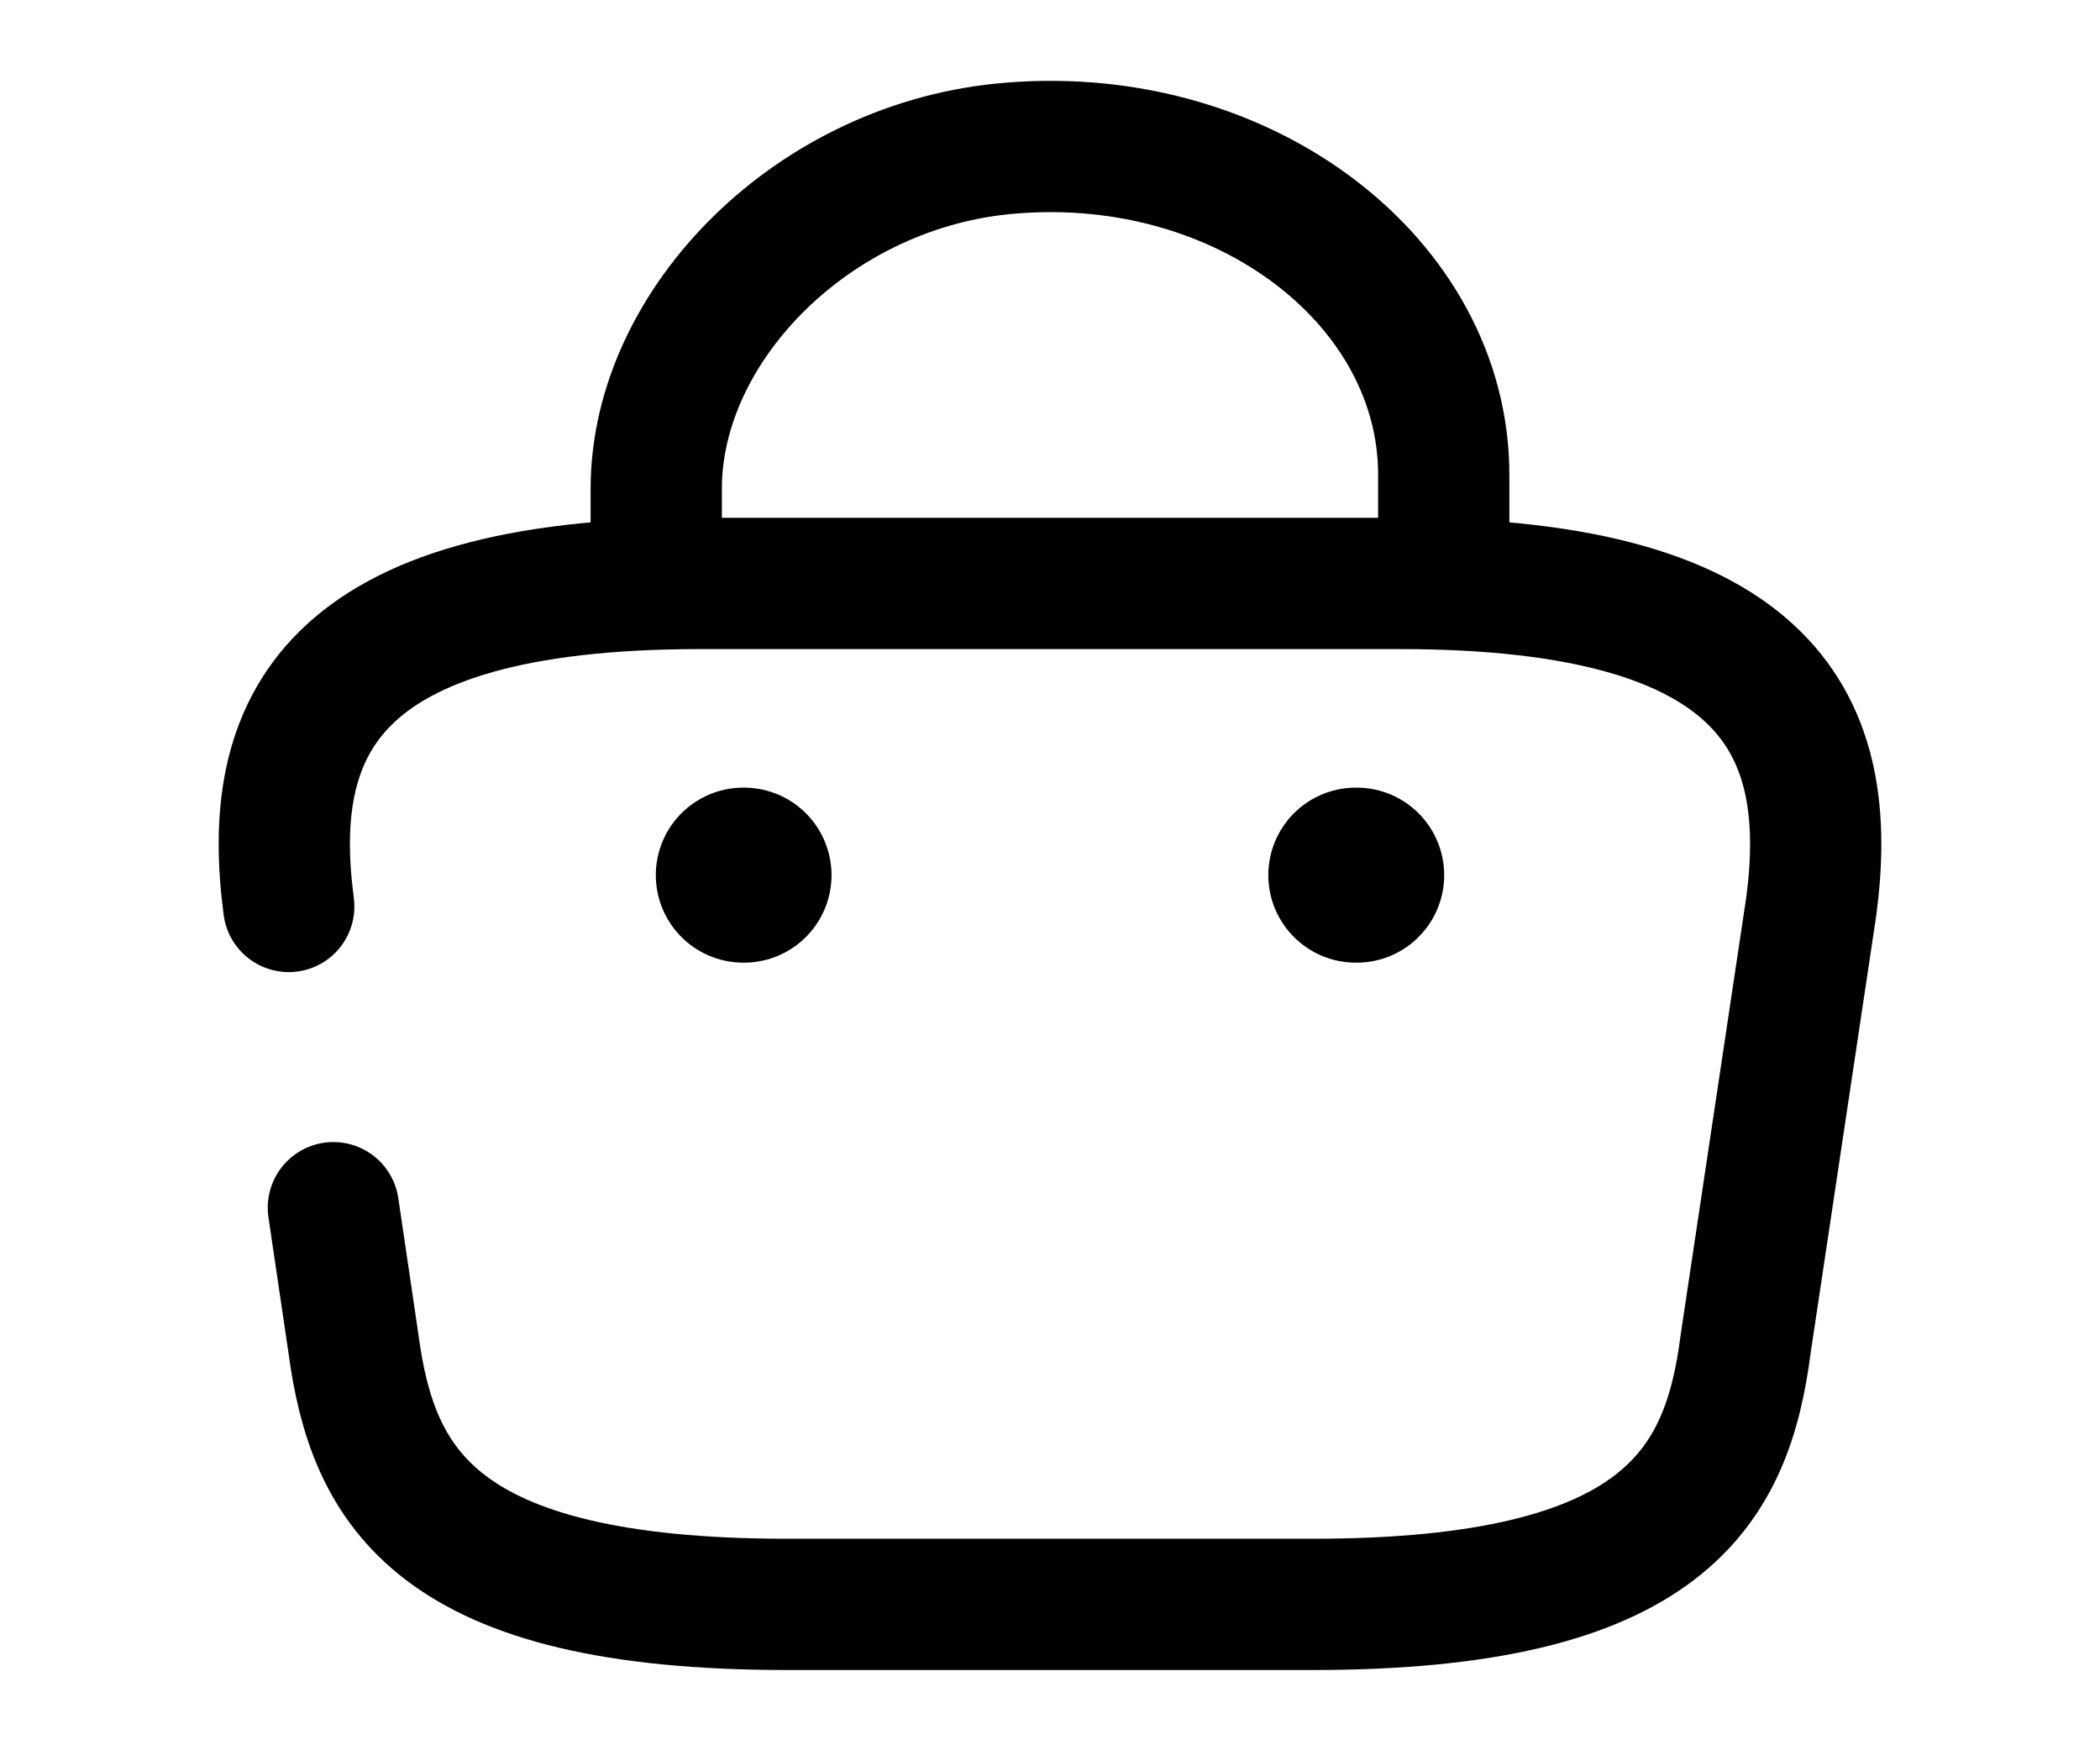 <svg width="24" height="20" viewBox="0 0 24 20" fill="none" xmlns="http://www.w3.org/2000/svg">
<path d="M7.5 6.392V5.583C7.5 3.708 9.31 1.867 11.56 1.692C14.24 1.475 16.5 3.233 16.5 5.425V6.575" stroke="black" stroke-width="1.5" stroke-miterlimit="10" stroke-linecap="round" stroke-linejoin="round"/>
<path d="M3.81 13.8L4.04 15.358C4.26 16.992 4.98 18.333 9 18.333H15C19.02 18.333 19.74 16.992 19.95 15.358L20.7 10.358C20.97 8.325 20.27 6.667 16 6.667H8C3.73 6.667 3.03 8.325 3.3 10.358" stroke="black" stroke-width="1.5" stroke-miterlimit="10" stroke-linecap="round" stroke-linejoin="round"/>
<path d="M15.495 10H15.505" stroke="black" stroke-width="2" stroke-linecap="round" stroke-linejoin="round"/>
<path d="M8.495 10H8.503" stroke="black" stroke-width="2" stroke-linecap="round" stroke-linejoin="round"/>
</svg>
